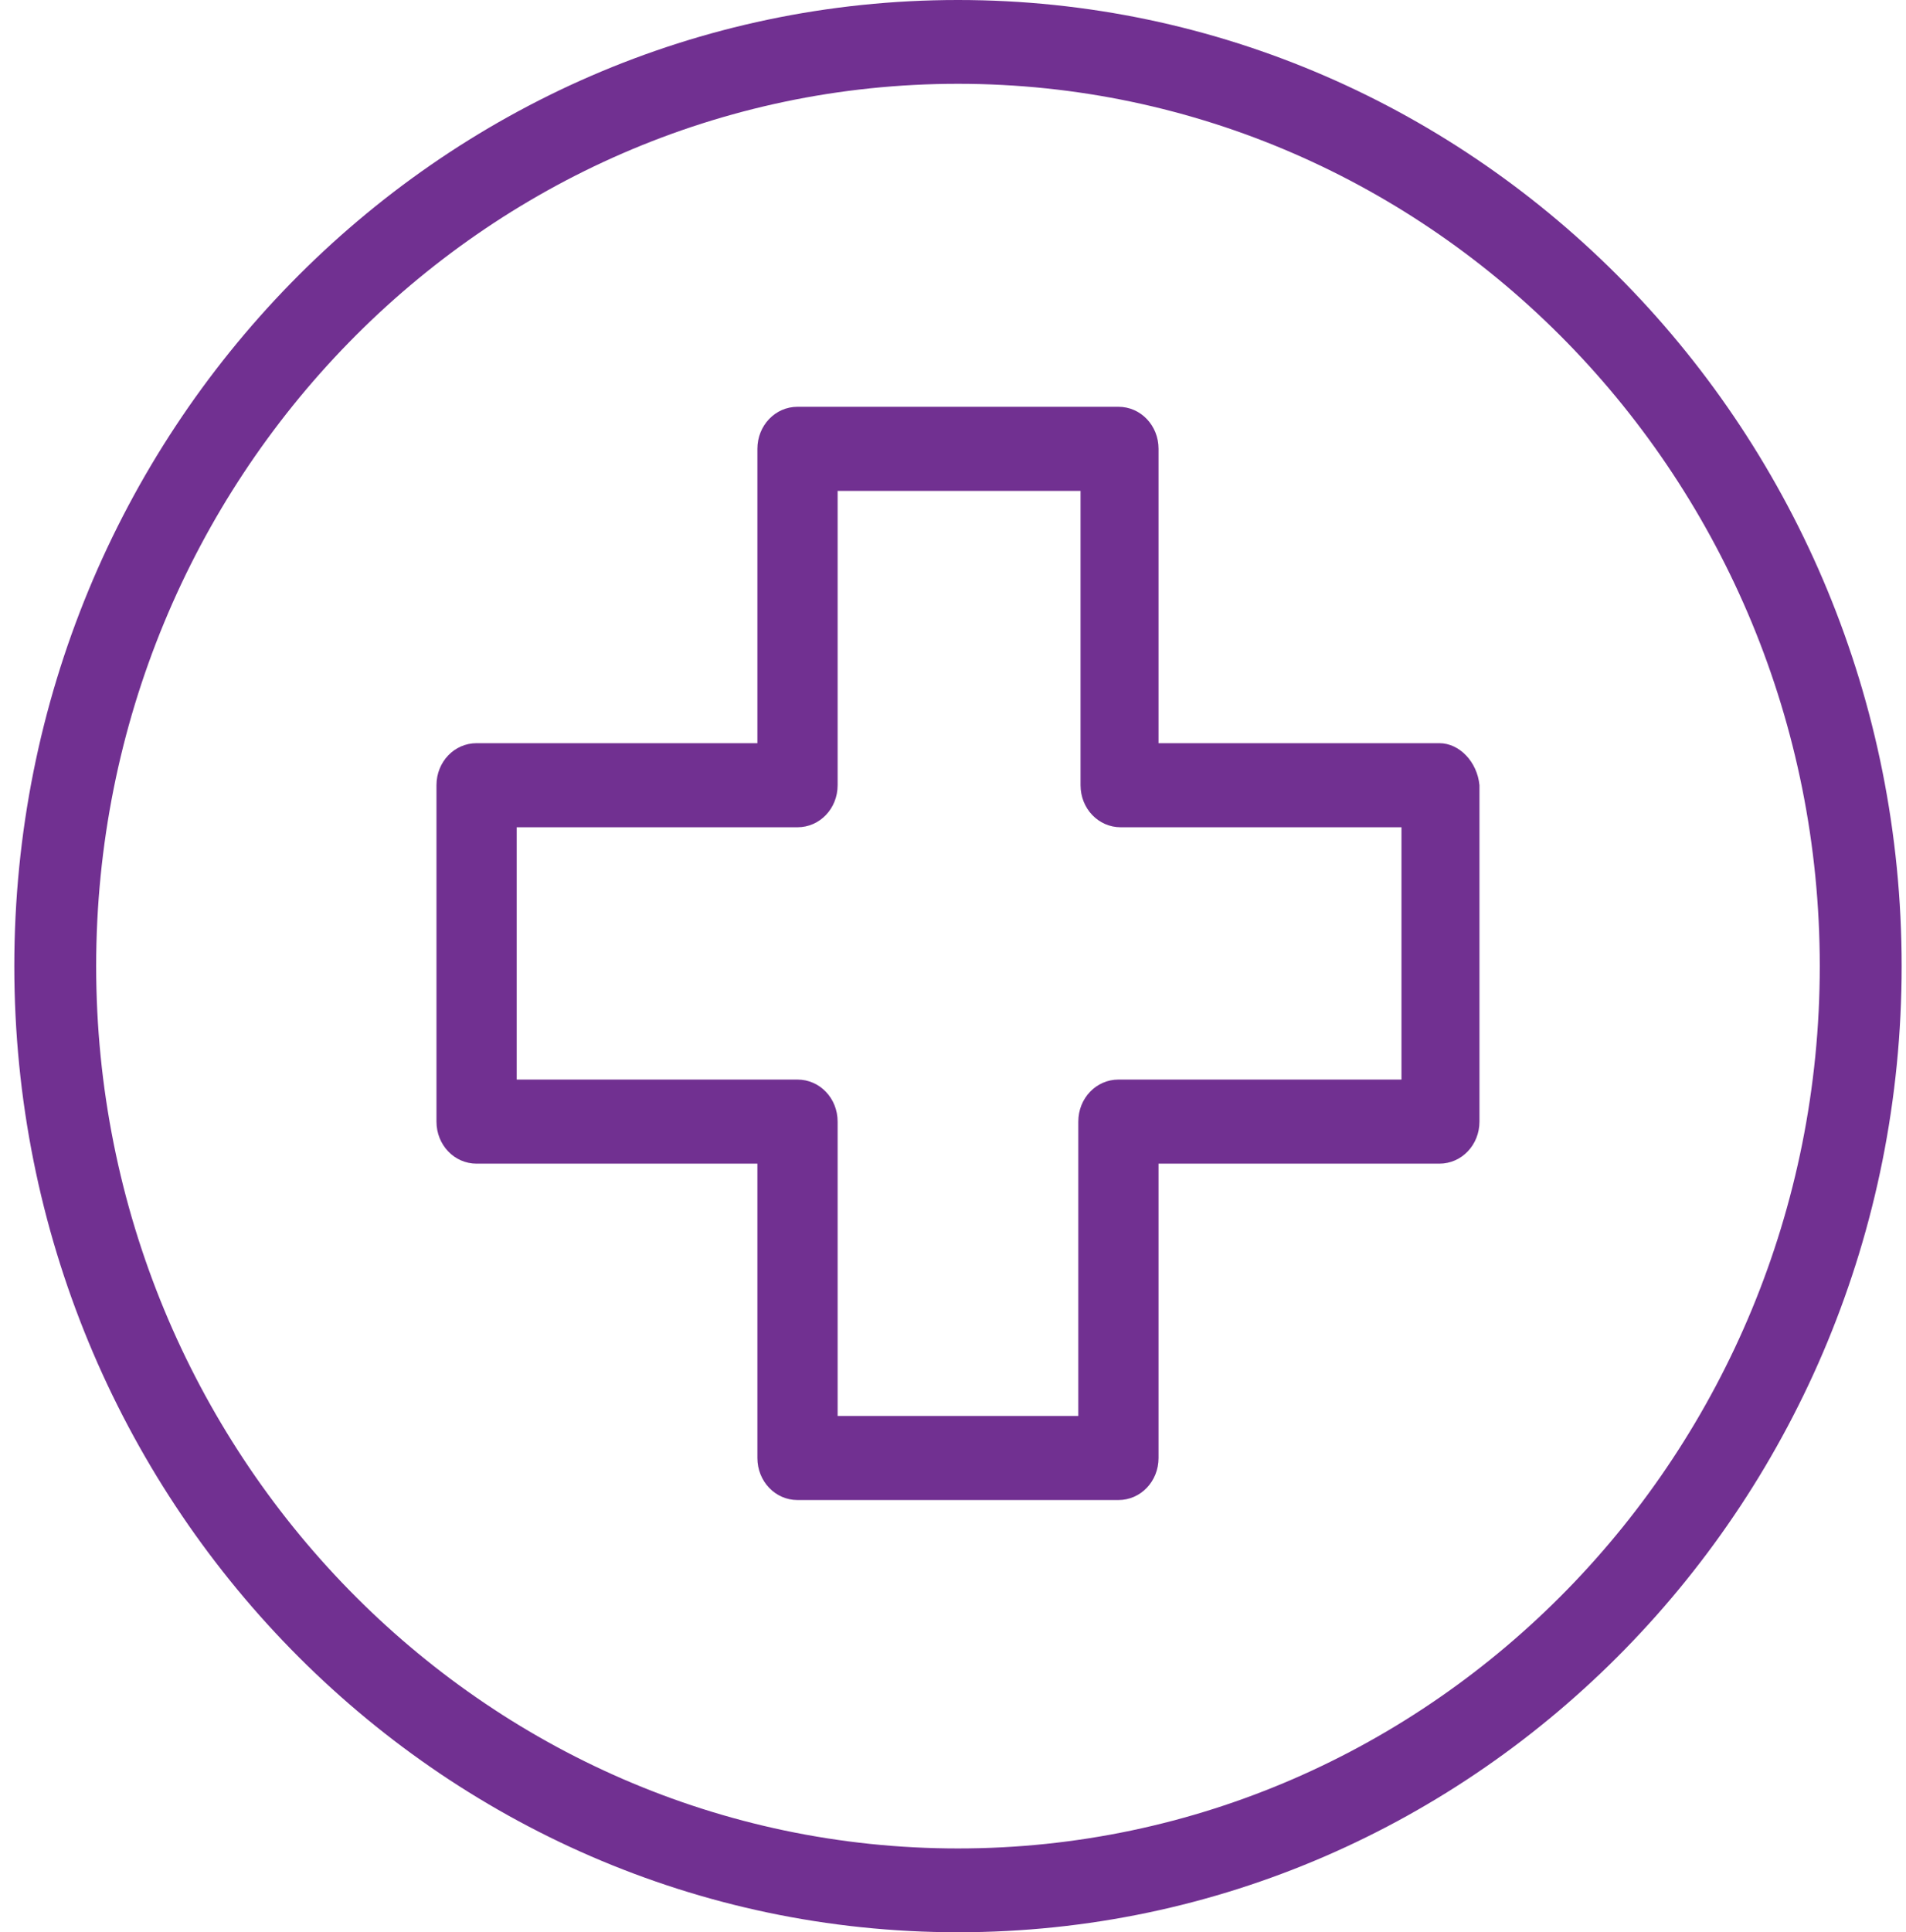 <svg width="75" height="76" viewBox="0 0 75 76" fill="none" xmlns="http://www.w3.org/2000/svg">
<path fill-rule="evenodd" clip-rule="evenodd" d="M0.563 38C0.563 17.031 17.205 0 37.696 0C58.186 0 74.829 17.031 74.829 38C74.829 58.969 58.186 76 37.696 76C17.205 76 0.563 58.969 0.563 38ZM3.784 38C3.784 57.137 18.995 72.704 37.696 72.704C56.396 72.704 71.607 57.137 71.607 38C71.607 18.863 56.396 3.296 37.696 3.296C18.995 3.296 3.784 18.863 3.784 38Z" fill="#713091"/>
<path fill-rule="evenodd" clip-rule="evenodd" d="M45.588 29.231H56.638C57.427 29.231 58.129 29.966 58.216 30.885V44.115C58.216 45.034 57.515 45.769 56.638 45.769H45.588V57.346C45.588 58.265 44.887 59 44.01 59H31.381C30.505 59 29.803 58.265 29.803 57.346V45.769H18.753C17.876 45.769 17.175 45.034 17.175 44.115V30.885C17.175 29.966 17.876 29.231 18.753 29.231H29.803V17.654C29.803 16.735 30.505 16 31.381 16H44.01C44.887 16 45.588 16.735 45.588 17.654V29.231ZM55.059 42.462H55.147V32.538H44.097C43.22 32.538 42.519 31.803 42.519 30.885V19.308H32.96V30.885C32.96 31.803 32.258 32.538 31.381 32.538H20.332V42.462H31.381C32.258 42.462 32.96 43.197 32.96 44.115V55.692H42.431V44.115C42.431 43.197 43.133 42.462 44.01 42.462H55.059Z" fill="#713091"/>
</svg>
